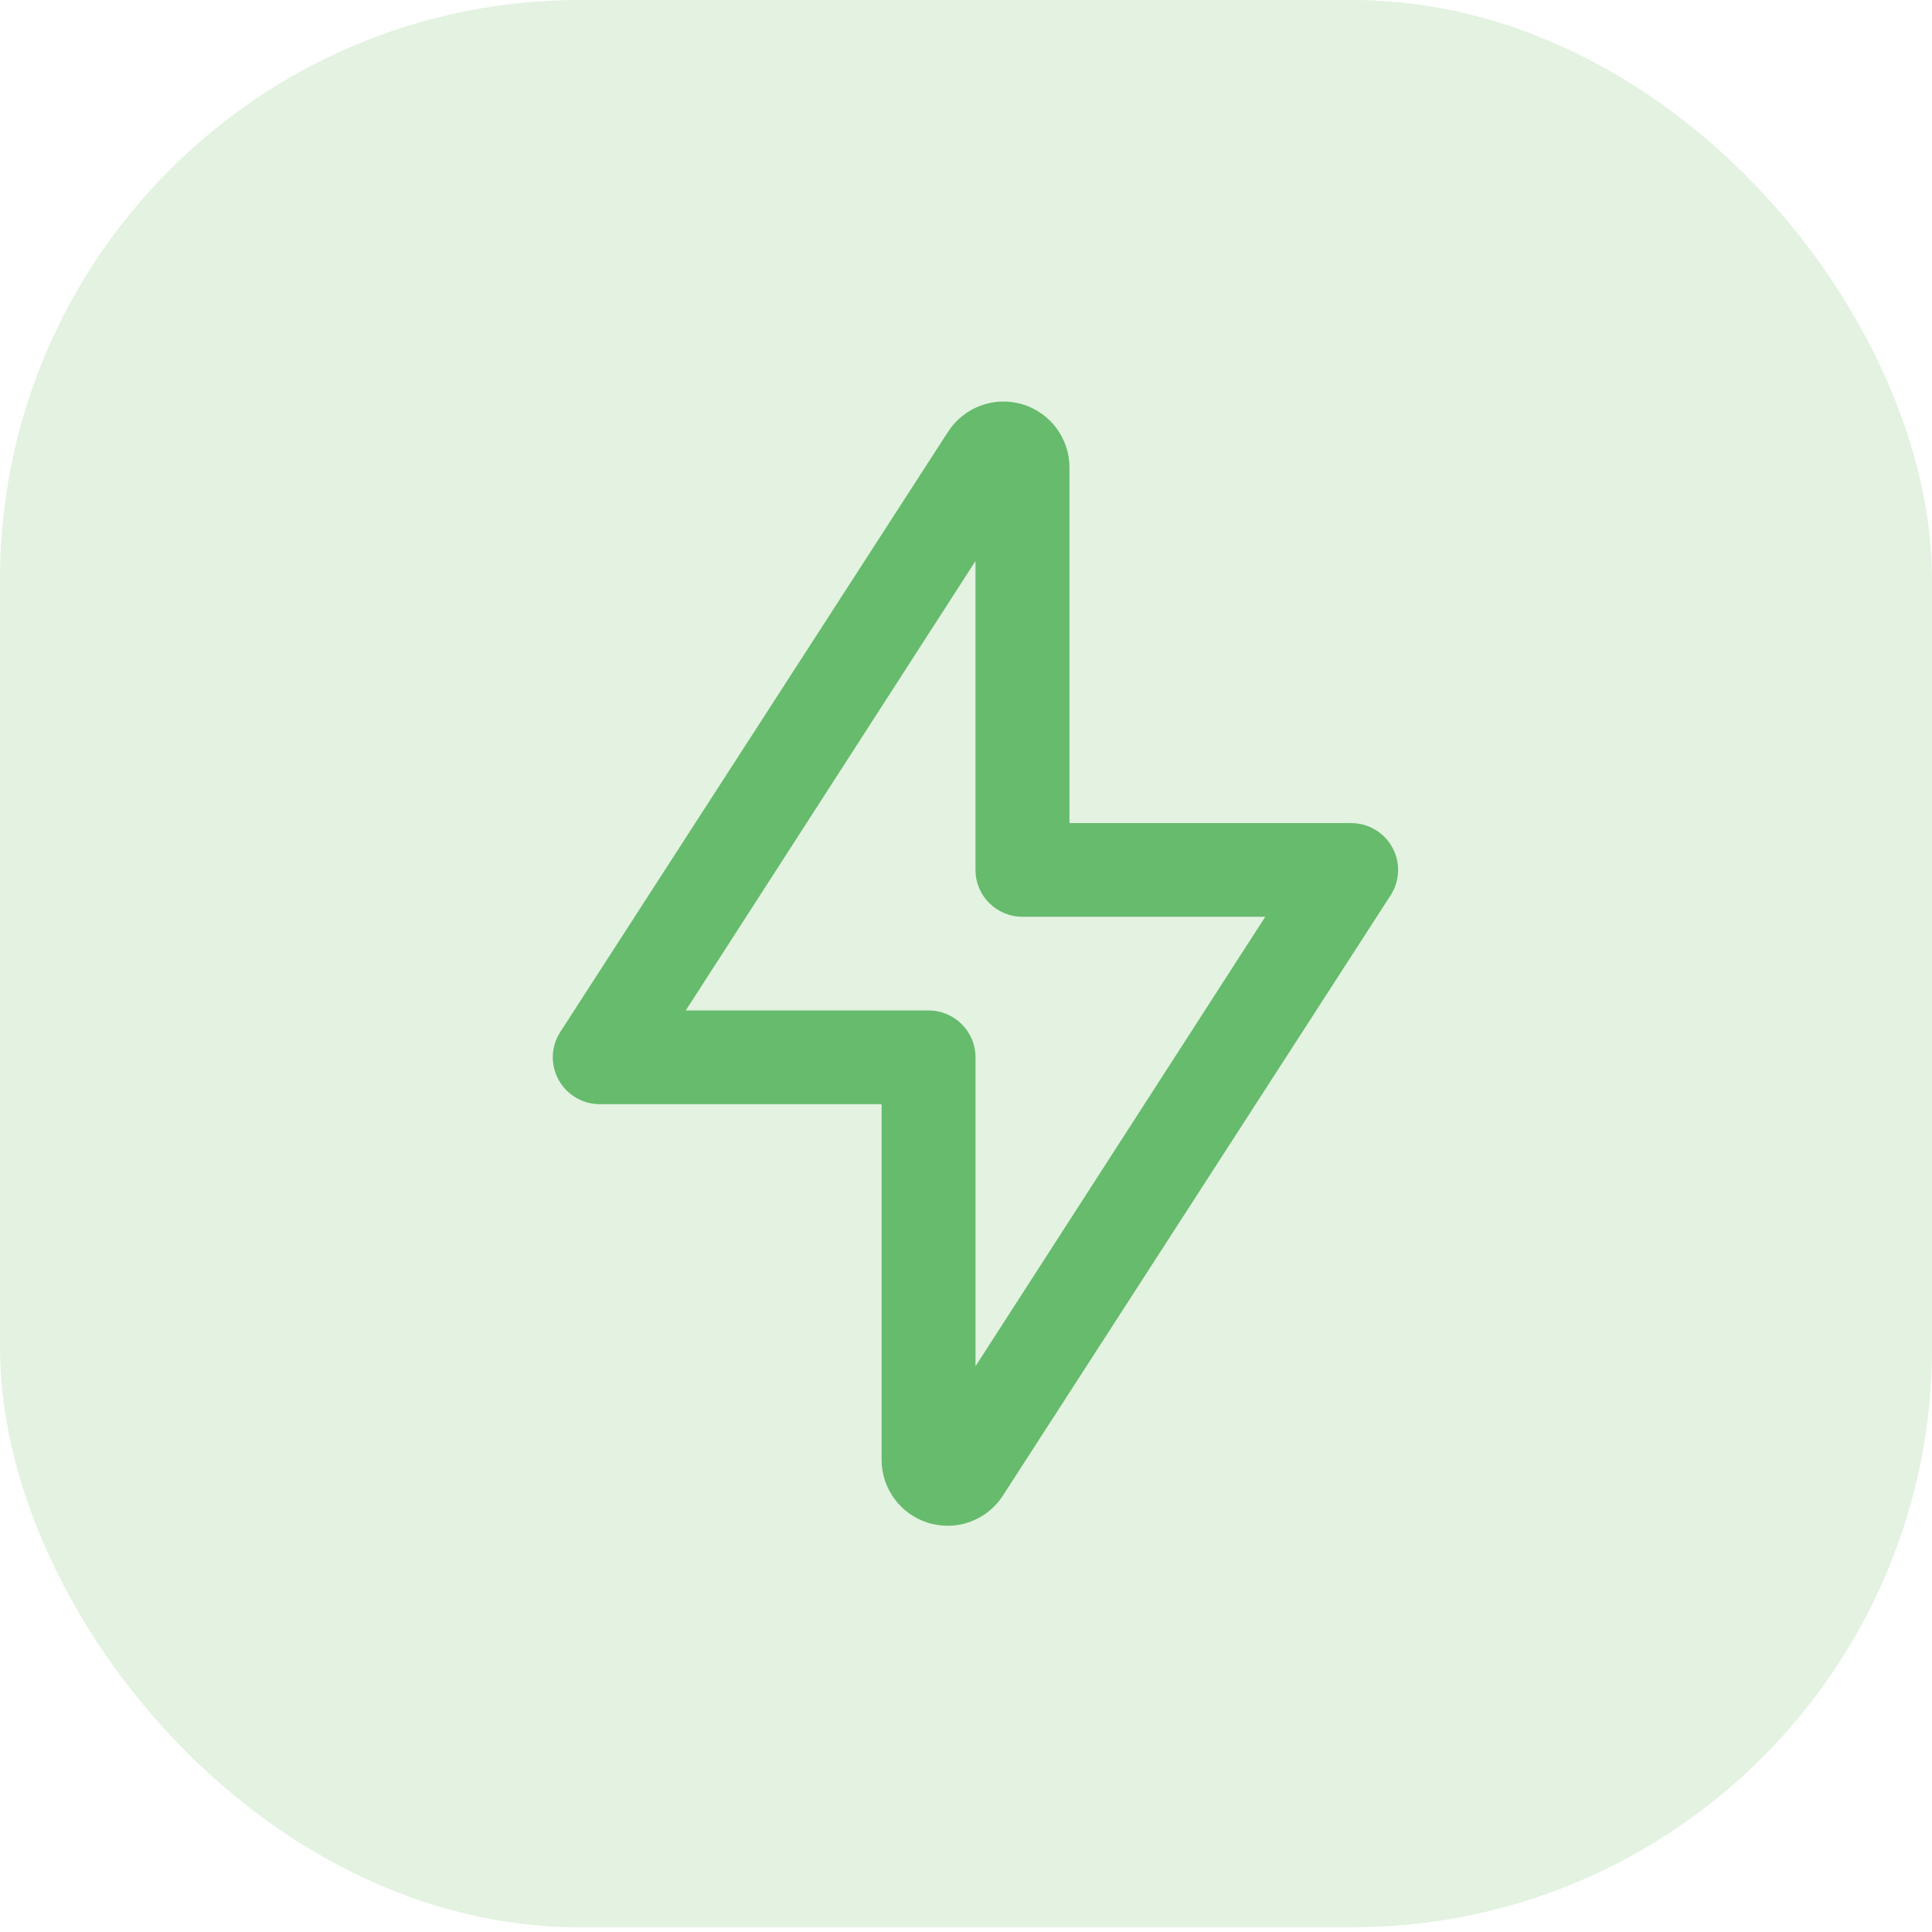 <svg width="60" height="60" viewBox="0 0 60 60" fill="none" xmlns="http://www.w3.org/2000/svg">
<g id="Group 22 Copy 4">
<rect id="Rectangle Copy 27" opacity="0.195" width="60" height="59.853" rx="18" fill="#6CB866"/>
<path id="Shape" fill-rule="evenodd" clip-rule="evenodd" d="M29.435 13.421C29.926 12.647 30.874 12.293 31.754 12.556C32.626 12.82 33.22 13.625 33.213 14.534V25.562H41.963C42.496 25.562 42.986 25.853 43.241 26.32C43.496 26.786 43.476 27.355 43.188 27.802L31.156 46.431C30.783 47.024 30.13 47.384 29.428 47.384C29.228 47.383 29.029 47.353 28.837 47.297C27.965 47.032 27.372 46.227 27.379 45.318V34.291H18.629C18.093 34.291 17.601 34 17.345 33.531C17.089 33.062 17.112 32.49 17.404 32.043L29.435 13.421ZM30.295 42.43L39.294 28.471H31.754C30.948 28.471 30.295 27.82 30.295 27.017V17.422L21.297 31.381H28.837C29.642 31.381 30.295 32.032 30.295 32.836V42.43Z" fill="#66BB6C"/>
</g>
</svg>
